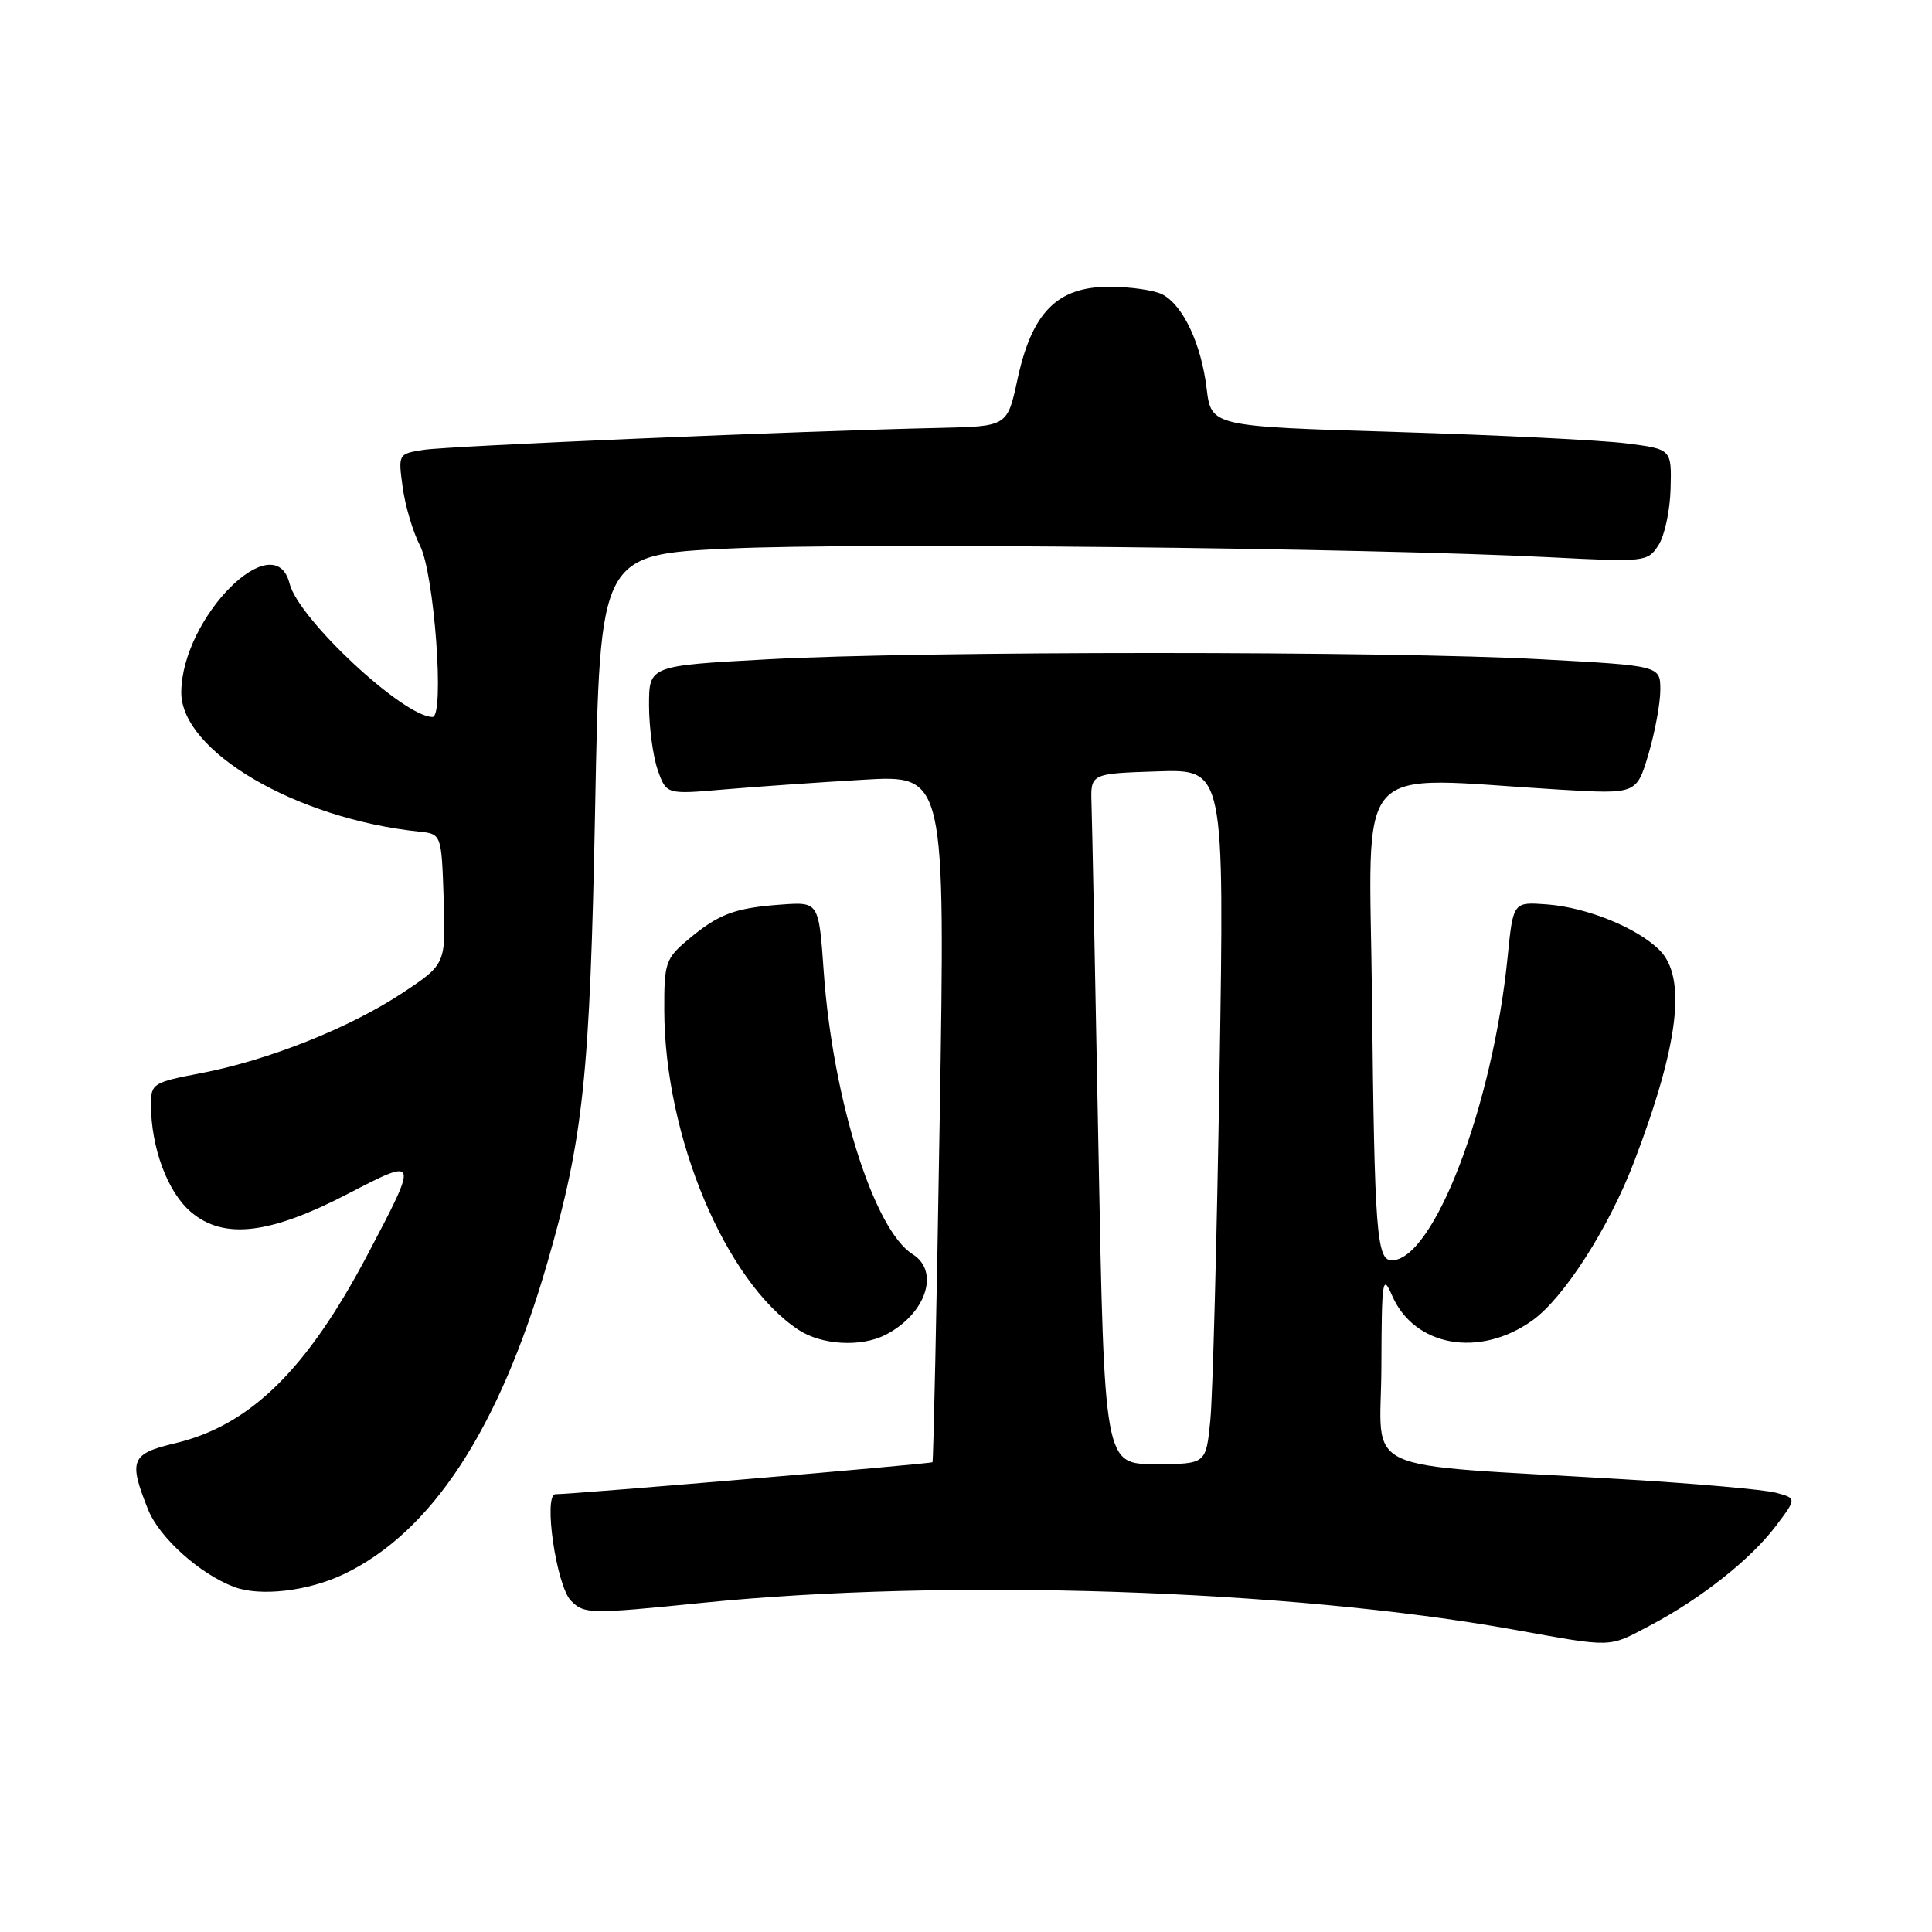 <?xml version="1.0" encoding="UTF-8" standalone="no"?>
<!DOCTYPE svg PUBLIC "-//W3C//DTD SVG 1.1//EN" "http://www.w3.org/Graphics/SVG/1.1/DTD/svg11.dtd" >
<svg xmlns="http://www.w3.org/2000/svg" xmlns:xlink="http://www.w3.org/1999/xlink" version="1.1" viewBox="0 0 256 256">
 <g >
 <path fill="currentColor"
d=" M 218.60 215.41 C 225.36 211.85 231.97 206.62 235.29 202.23 C 238.08 198.53 238.08 198.53 235.30 197.79 C 233.76 197.38 224.63 196.57 215.00 196.00 C 179.25 193.87 182.99 195.61 183.04 181.16 C 183.08 169.51 183.19 168.75 184.46 171.67 C 187.40 178.43 196.02 179.97 203.03 174.98 C 207.21 172.00 213.18 162.70 216.53 153.93 C 222.45 138.42 223.52 129.52 219.90 125.90 C 216.94 122.94 210.29 120.24 205.00 119.84 C 200.50 119.50 200.50 119.50 199.77 126.77 C 197.81 146.48 189.97 167.00 184.41 167.00 C 182.41 167.00 182.13 163.18 181.80 132.51 C 181.46 99.93 178.75 102.97 206.68 104.63 C 216.85 105.23 216.85 105.23 218.43 99.93 C 219.29 97.02 220.00 93.19 220.00 91.42 C 220.00 88.21 220.00 88.21 204.25 87.36 C 183.94 86.25 122.06 86.25 101.75 87.36 C 86.00 88.21 86.00 88.21 86.00 93.46 C 86.00 96.34 86.52 100.18 87.14 101.99 C 88.29 105.27 88.29 105.27 95.89 104.61 C 100.08 104.25 108.40 103.67 114.38 103.32 C 125.26 102.68 125.26 102.68 124.52 148.09 C 124.12 173.07 123.68 193.61 123.56 193.75 C 123.36 193.97 76.22 197.97 73.61 197.99 C 71.95 198.01 73.72 210.17 75.67 212.12 C 77.43 213.88 78.15 213.89 93.00 212.39 C 125.40 209.11 170.94 210.61 200.50 215.92 C 213.86 218.32 213.04 218.35 218.60 215.41 Z  M 45.50 208.61 C 57.19 203.05 66.12 189.42 72.52 167.34 C 77.31 150.80 78.18 142.58 78.86 107.00 C 79.50 73.50 79.50 73.50 96.50 72.69 C 113.48 71.88 181.01 72.60 205.39 73.84 C 218.00 74.49 218.32 74.45 219.75 72.25 C 220.56 71.02 221.29 67.65 221.36 64.76 C 221.50 59.51 221.50 59.51 215.50 58.75 C 212.20 58.33 198.47 57.65 185.00 57.24 C 160.50 56.50 160.50 56.50 159.88 51.46 C 159.17 45.58 156.78 40.49 154.06 39.03 C 153.00 38.46 149.81 38.00 146.97 38.00 C 140.08 38.00 136.74 41.38 134.82 50.27 C 133.48 56.50 133.48 56.50 124.49 56.70 C 106.50 57.09 59.41 59.09 56.12 59.61 C 52.76 60.14 52.75 60.15 53.36 64.59 C 53.69 67.03 54.72 70.49 55.64 72.27 C 57.55 75.94 58.94 95.00 57.31 95.00 C 53.46 95.00 39.55 82.02 38.37 77.33 C 36.40 69.47 24.09 81.81 24.02 91.72 C 23.97 99.53 39.21 108.48 55.50 110.19 C 58.50 110.50 58.50 110.50 58.79 119.13 C 59.07 127.76 59.07 127.76 53.34 131.56 C 46.36 136.19 35.51 140.51 26.62 142.20 C 20.32 143.40 20.00 143.59 20.00 146.29 C 20.00 152.06 22.20 157.99 25.33 160.62 C 29.68 164.29 35.77 163.56 46.19 158.14 C 55.46 153.33 55.48 153.39 48.71 166.23 C 40.66 181.51 33.14 188.88 23.20 191.24 C 17.35 192.63 17.00 193.47 19.62 200.02 C 21.11 203.74 26.45 208.54 31.00 210.27 C 34.44 211.58 40.78 210.85 45.50 208.61 Z  M 117.32 176.88 C 122.68 174.14 124.59 168.48 120.93 166.19 C 115.80 162.99 110.34 145.63 109.15 128.76 C 108.50 119.50 108.50 119.50 103.53 119.86 C 97.34 120.31 95.23 121.10 91.19 124.49 C 88.19 127.02 88.00 127.57 88.02 133.84 C 88.06 150.62 96.13 169.83 105.82 176.22 C 108.87 178.23 114.09 178.53 117.32 176.88 Z  M 145.55 152.25 C 145.12 129.29 144.71 108.70 144.63 106.50 C 144.50 102.50 144.50 102.50 153.37 102.21 C 162.24 101.92 162.24 101.92 161.59 142.21 C 161.24 164.37 160.69 185.09 160.37 188.25 C 159.80 194.00 159.80 194.00 153.06 194.00 C 146.33 194.00 146.33 194.00 145.55 152.25 Z "/>
</g>
</svg>